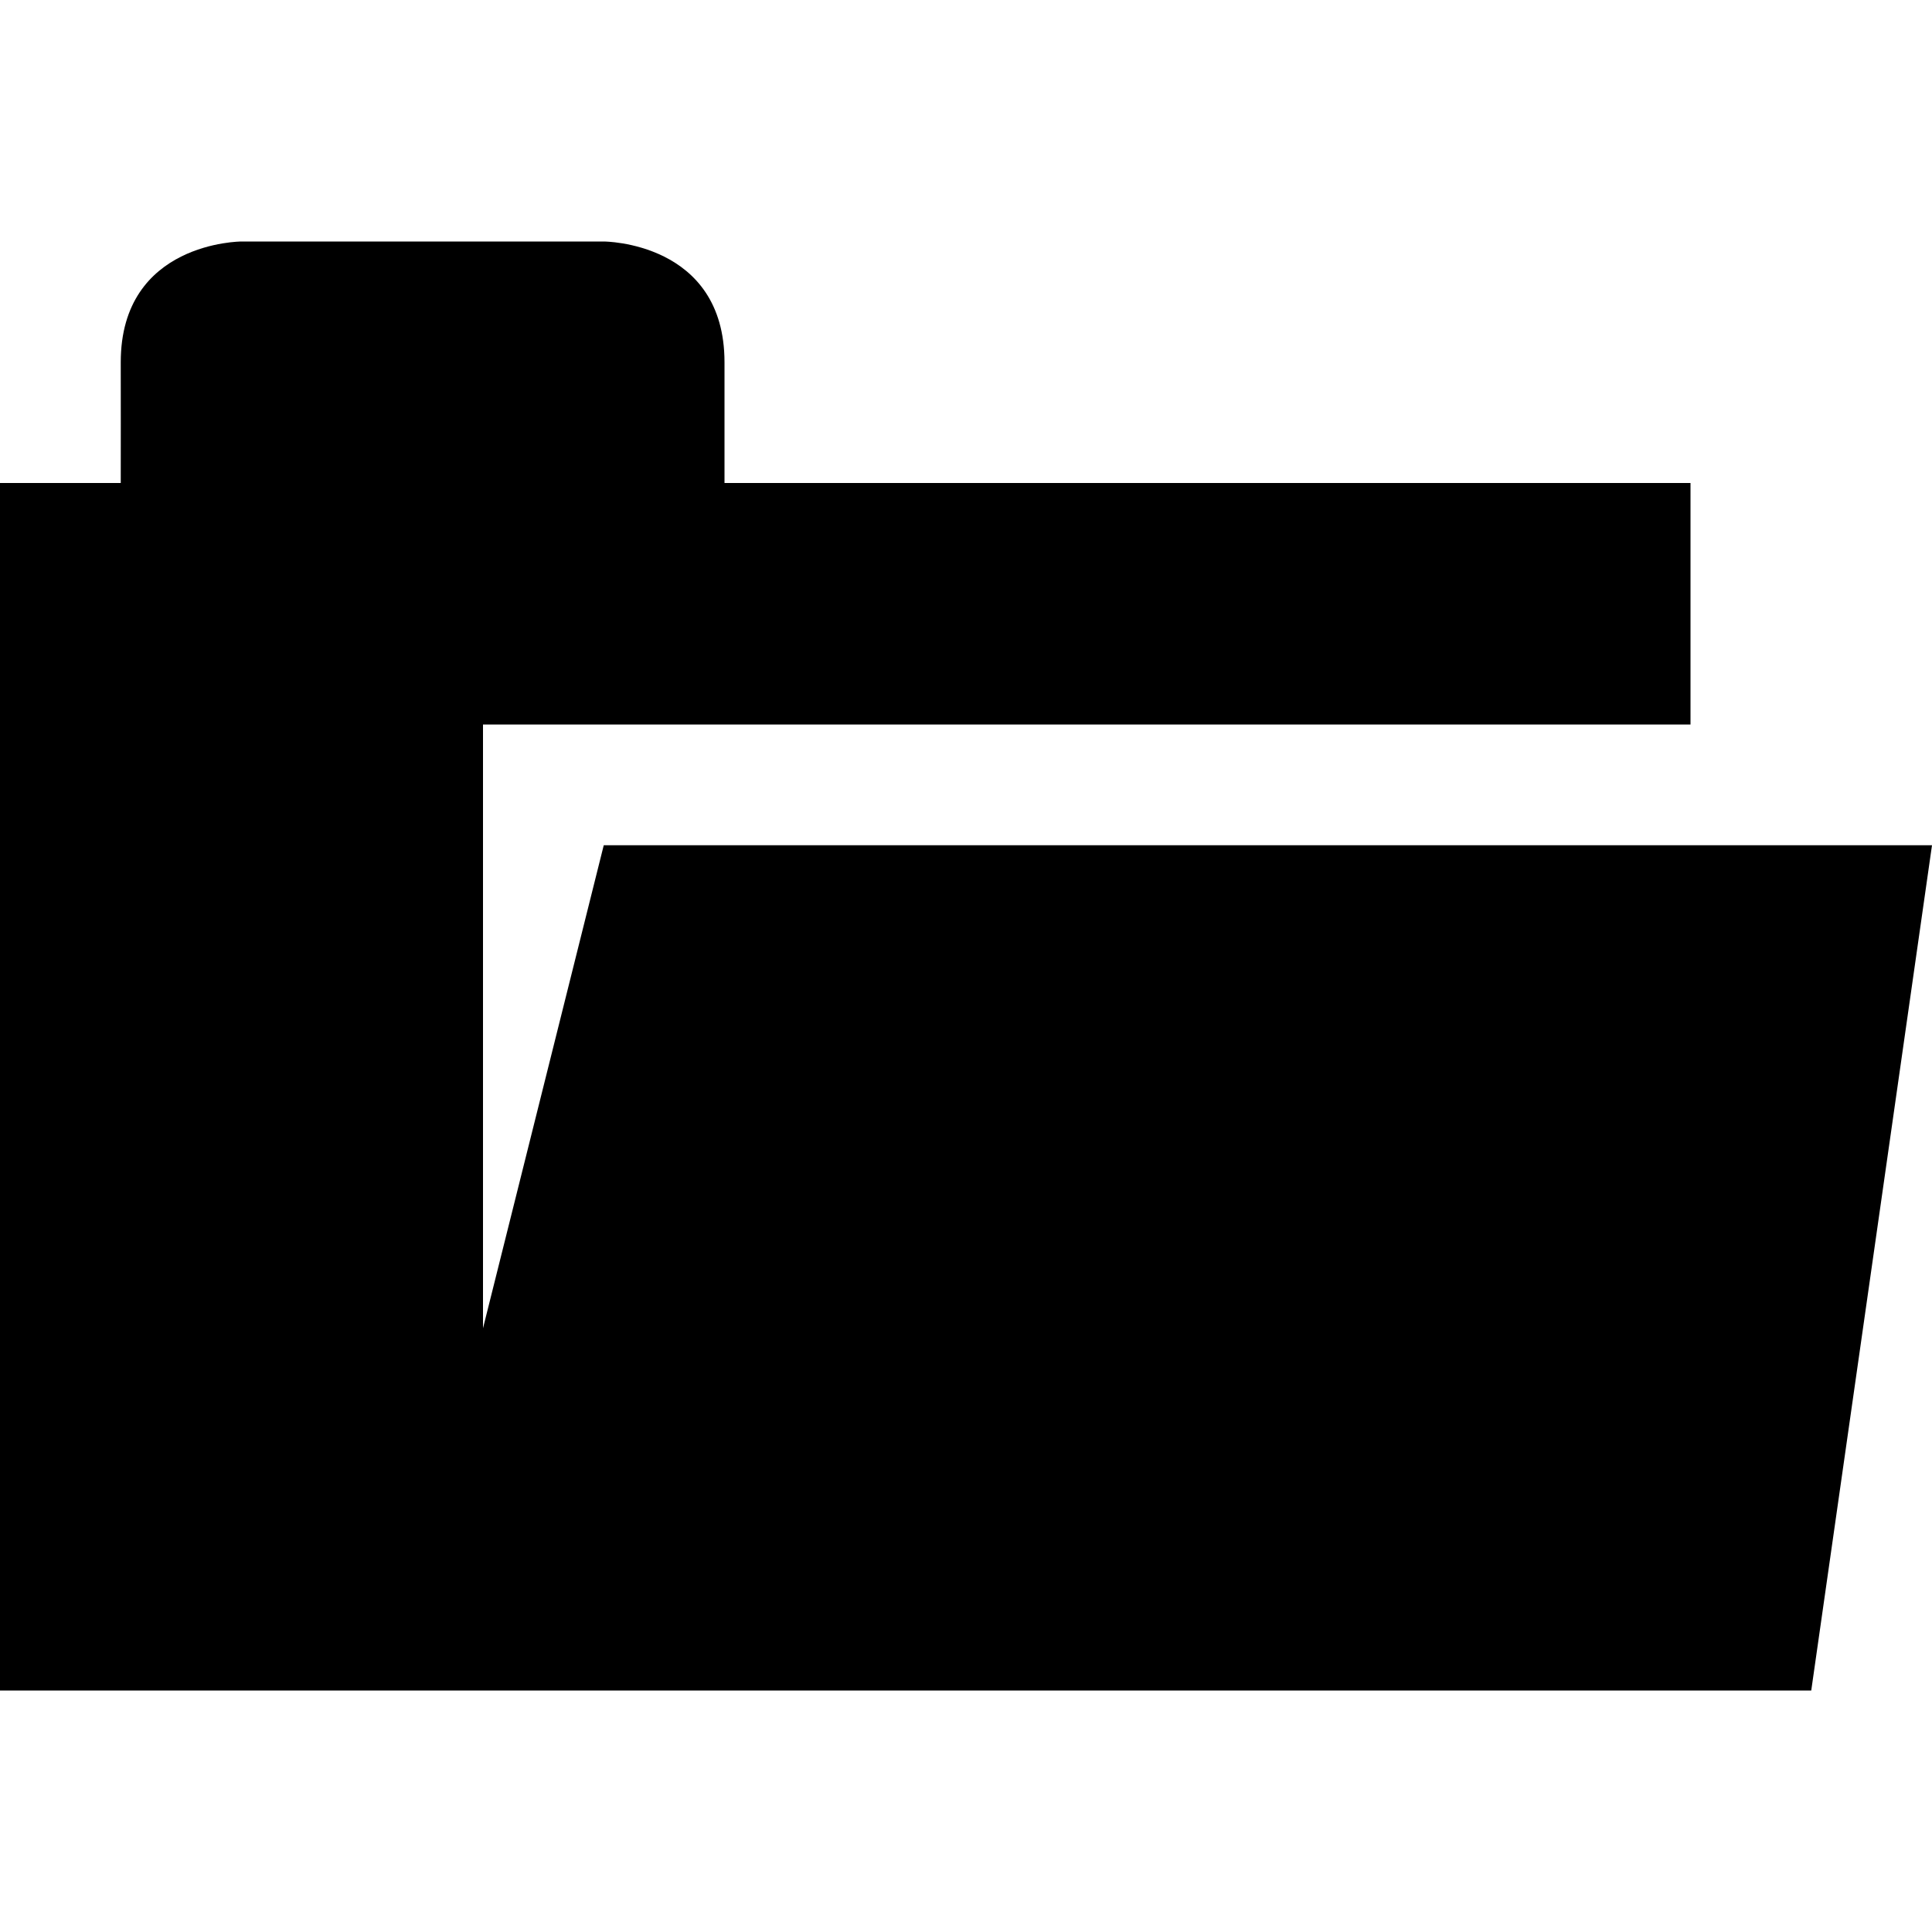 <?xml version="1.0" encoding="UTF-8" standalone="no"?>
<svg width="16px" height="16px" viewBox="0 0 16 16" version="1.1" xmlns="http://www.w3.org/2000/svg" xmlns:xlink="http://www.w3.org/1999/xlink">
    <defs></defs>
    <g id="web-app" stroke="none" stroke-width="1" fill="none" fill-rule="evenodd">
        <g id="folder" fill="#000000">
            <path d="M15,14 L16,7 L5,7 L4,11 L4,6 L14,6 L14,4 L6,4 L6,3 C6,2 5,2 5,2 L2,2 C2,2 1,2 1,3 C1.001,3.018 1,4 1,4 L0,4 L0,14 L15,14 Z" id="Shape"></path>
        </g>
    </g>
</svg>